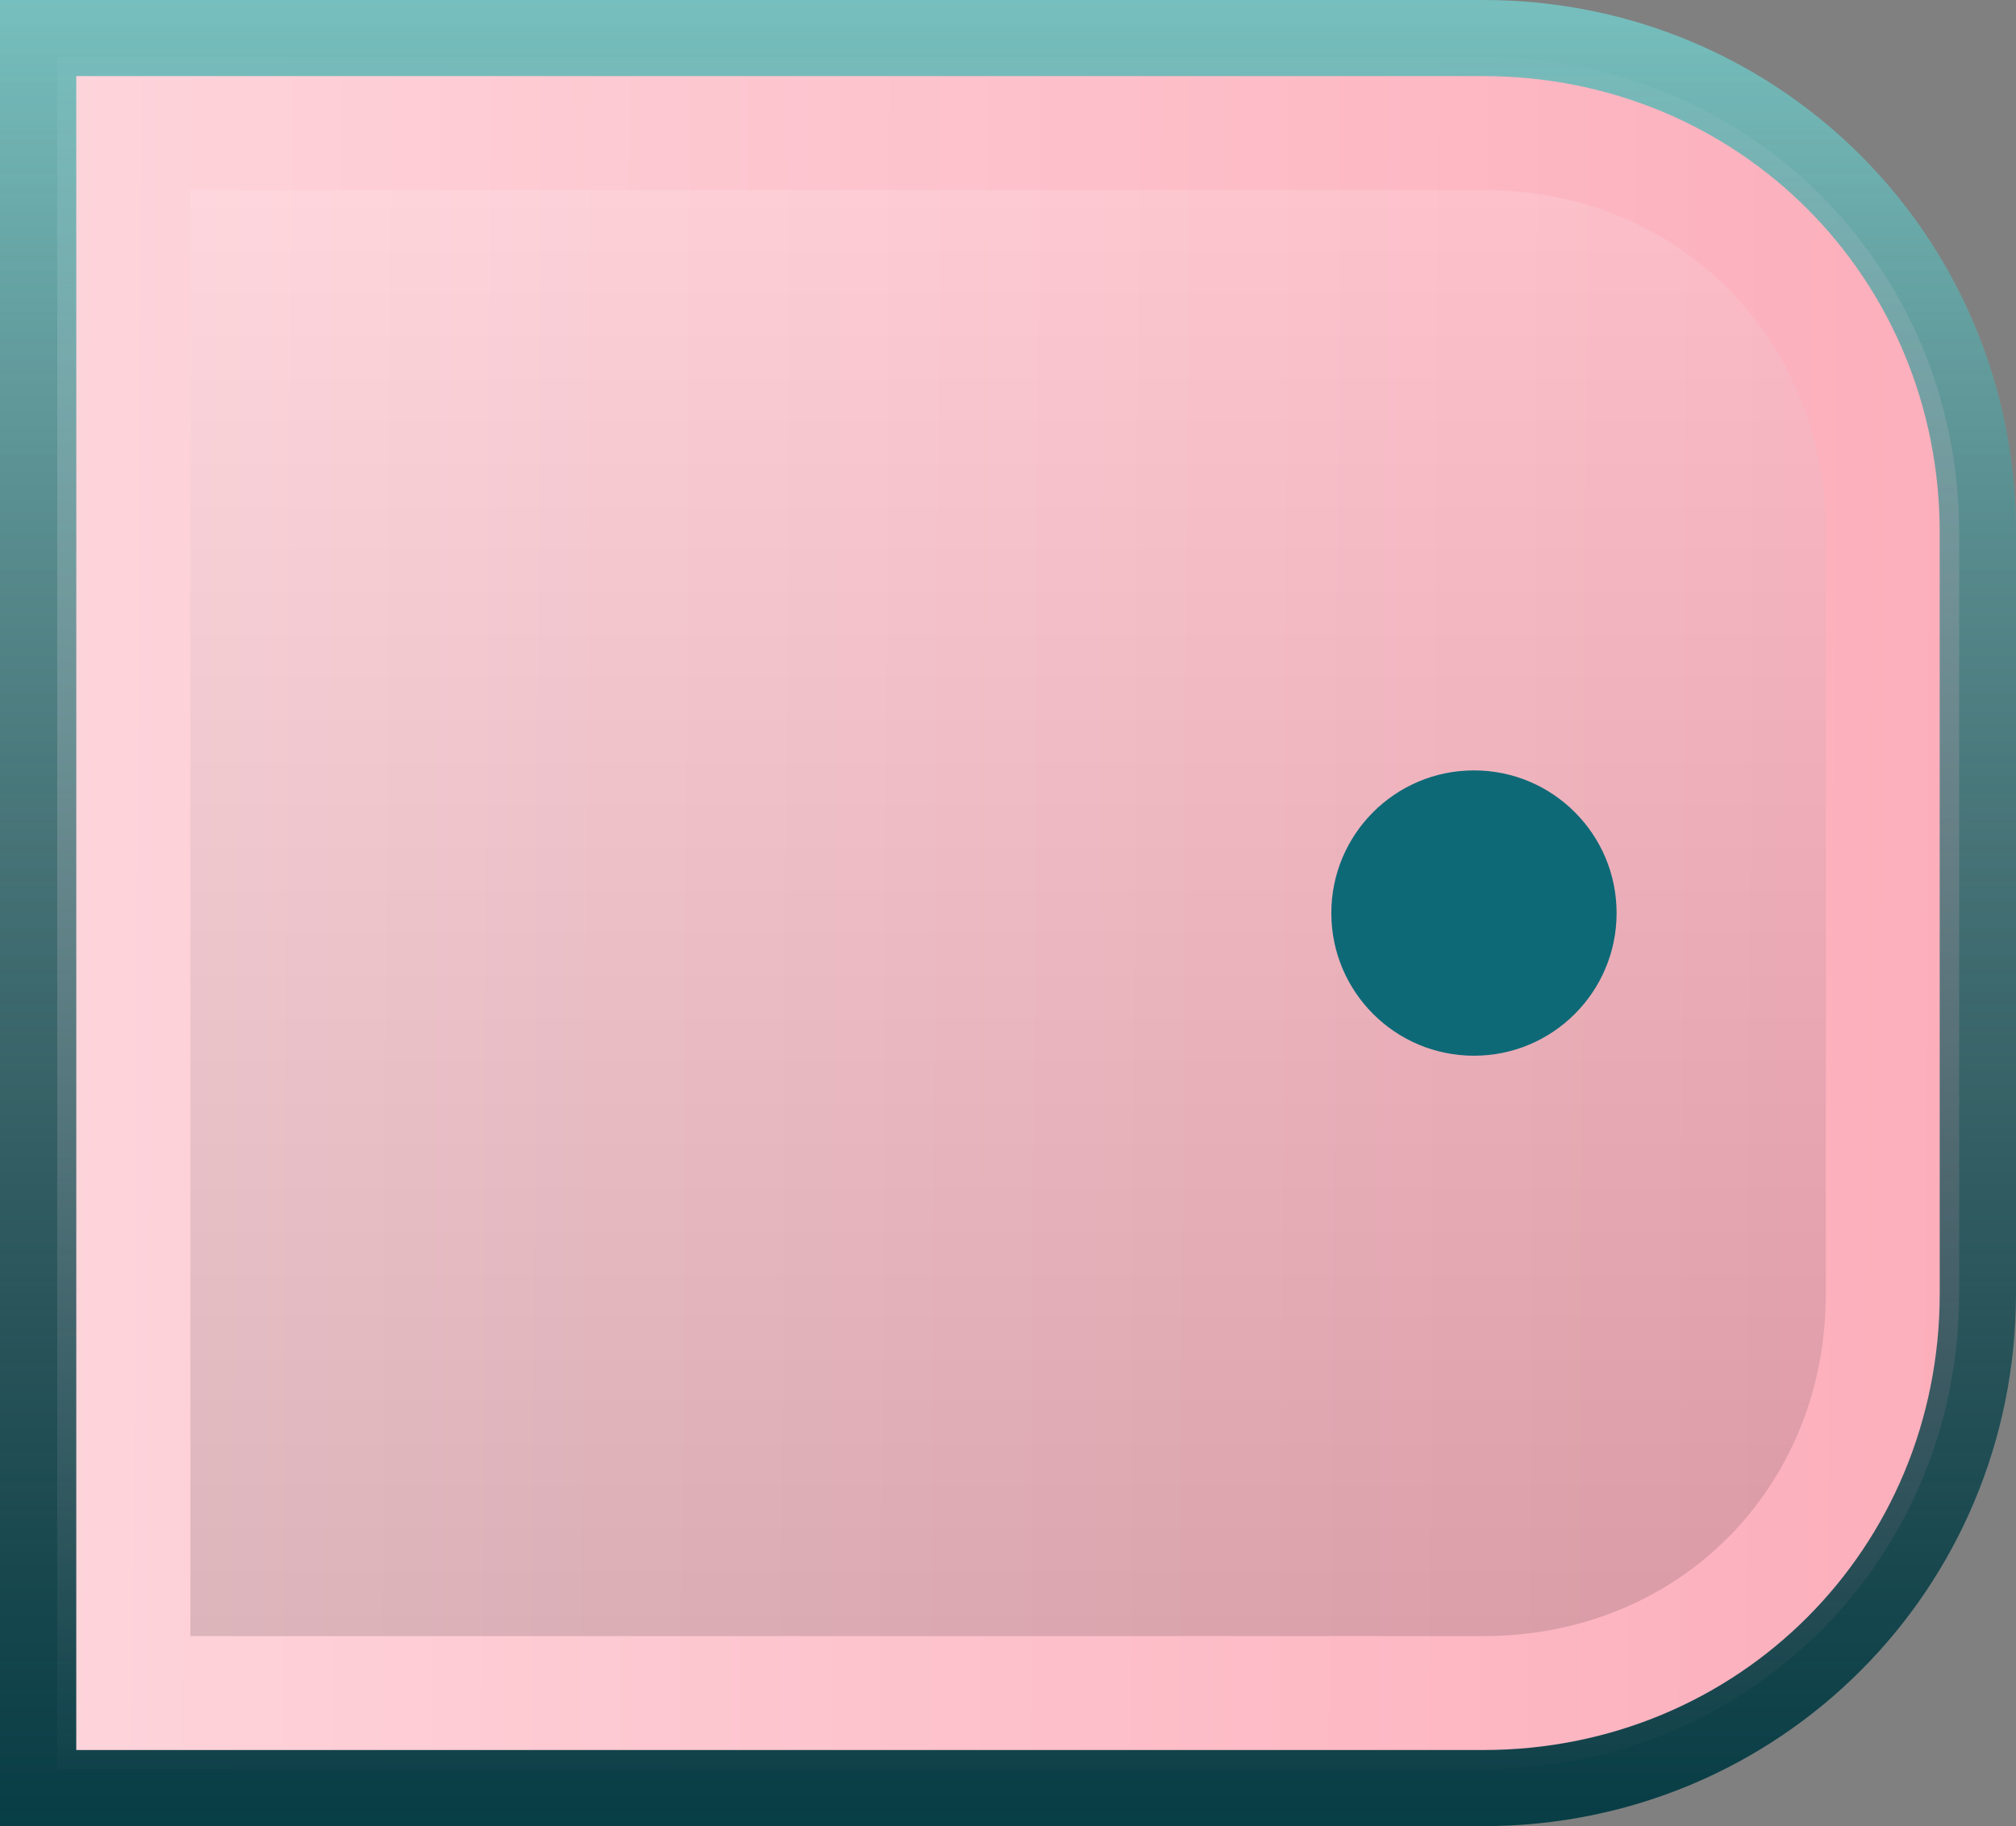 <?xml version="1.0" encoding="UTF-8" standalone="no"?>
<!-- Created with Inkscape (http://www.inkscape.org/) -->

<svg
   xmlns:dc="http://purl.org/dc/elements/1.1/"
   xmlns:cc="http://creativecommons.org/ns#"
   xmlns:rdf="http://www.w3.org/1999/02/22-rdf-syntax-ns#"
   xmlns:svg="http://www.w3.org/2000/svg"
   xmlns="http://www.w3.org/2000/svg"
   xmlns:xlink="http://www.w3.org/1999/xlink"
   xmlns:sodipodi="http://sodipodi.sourceforge.net/DTD/sodipodi-0.dtd"
   xmlns:inkscape="http://www.inkscape.org/namespaces/inkscape"
   width="10.6mm"
   height="9.6mm"
   viewBox="0 0 10.6 9.6"
   version="1.1"
   id="svg18095"
   inkscape:version="0.92.4 (5da689c313, 2019-01-14)"
   sodipodi:docname="pink-black.svg">
  <rect x="0" y="0" width="10.6" height="9.6" fill="#808080" stroke="none"/>
  <defs
     id="defs18089">
    <linearGradient
       inkscape:collect="always"
       xlink:href="#PianoPink"
       id="linearGradient16922"
       gradientUnits="userSpaceOnUse"
       gradientTransform="translate(42.333)"
       x1="5"
       y1="110"
       x2="14.967"
       y2="110.058" />
    <linearGradient
       id="PianoPink"
       inkscape:collect="always">
      <stop
         id="stop15694"
         offset="0"
         style="stop-color:#fed4db;stop-opacity:1" />
      <stop
         id="stop15696"
         offset="1"
         style="stop-color:#fcaebb;stop-opacity:1" />
    </linearGradient>
    <linearGradient
       inkscape:collect="always"
       xlink:href="#PianoRimLight"
       id="linearGradient16946"
       gradientUnits="userSpaceOnUse"
       gradientTransform="translate(42.333)"
       x1="4.7"
       y1="100.7"
       x2="4.7"
       y2="110.3" />
    <linearGradient
       inkscape:collect="always"
       id="PianoRimLight">
      <stop
         style="stop-color:#76bfbe;stop-opacity:1"
         offset="0"
         id="stop15552" />
      <stop
         style="stop-color:#76bfbe;stop-opacity:0"
         offset="1"
         id="stop15554" />
    </linearGradient>
    <linearGradient
       inkscape:collect="always"
       xlink:href="#PianoRimDark"
       id="linearGradient16958"
       gradientUnits="userSpaceOnUse"
       gradientTransform="translate(42.333)"
       x1="4.7"
       y1="100.7"
       x2="4.7"
       y2="110.3" />
    <linearGradient
       inkscape:collect="always"
       id="PianoRimDark">
      <stop
         style="stop-color:#083d45;stop-opacity:0"
         offset="0"
         id="stop15418" />
      <stop
         style="stop-color:#083d45;stop-opacity:1"
         offset="1"
         id="stop15420" />
    </linearGradient>
    <linearGradient
       inkscape:collect="always"
       xlink:href="#PianoHighlight"
       id="linearGradient16994"
       gradientUnits="userSpaceOnUse"
       gradientTransform="translate(42.333)"
       x1="5.7"
       y1="101.699"
       x2="5.7"
       y2="109.301" />
    <linearGradient
       inkscape:collect="always"
       id="PianoHighlight">
      <stop
         style="stop-color:#ffffff;stop-opacity:0.133"
         offset="0"
         id="stop15558" />
      <stop
         style="stop-color:#000000;stop-opacity:0.133"
         offset="1"
         id="stop15560" />
    </linearGradient>
  </defs>
  <sodipodi:namedview
     id="base"
     pagecolor="#ffffff"
     bordercolor="#666666"
     borderopacity="1.0"
     inkscape:pageopacity="0.0"
     inkscape:pageshadow="2"
     inkscape:zoom="2.8"
     inkscape:cx="70.276206"
     inkscape:cy="-15.739296"
     inkscape:document-units="mm"
     inkscape:current-layer="layer1"
     showgrid="false"
     inkscape:window-width="1920"
     inkscape:window-height="1019"
     inkscape:window-x="1076"
     inkscape:window-y="442"
     inkscape:window-maximized="1" />
  <g
     inkscape:label="Layer 1"
     inkscape:groupmode="layer"
     id="layer1"
     transform="translate(0,-287.4)">
    <g
       style="display:inline"
       id="g17340"
       transform="translate(-47.033,186.7)">
      <path
         inkscape:connector-curvature="0"
         id="path16826"
         d="m 47.334,101 v 2.5 4 V 110 h 2.5 2 3 c 1.394,0 2.5,-1.106 2.5,-2.5 v -4 c 0,-1.394 -1.106,-2.5 -2.5,-2.5 h -3 -2 z"
         style="display:inline;opacity:1;fill:url(#linearGradient16922);fill-opacity:1;stroke:none;stroke-width:0.5;stroke-linejoin:round;stroke-miterlimit:4;stroke-dasharray:none;stroke-opacity:1;paint-order:fill markers stroke" />
      <path
         inkscape:connector-curvature="0"
         id="path16850"
         d="m 47.033,100.7 v 2.8 4 2.8 h 2.8 2 3 c 1.555,0 2.8,-1.246 2.8,-2.8 v -4 c 0,-1.555 -1.245,-2.8 -2.8,-2.8 h -3 -2 z m 0.401,0.4 h 2.398 2 3 c 1.341,0 2.4,1.059 2.4,2.4 v 4 c 0,1.341 -1.059,2.4 -2.4,2.4 h -3 -2 -2.398 v -2.4 -4 z"
         style="display:inline;opacity:1;fill:url(#linearGradient16946);fill-opacity:1;stroke:none;stroke-width:0.5;stroke-linejoin:round;stroke-miterlimit:4;stroke-dasharray:none;stroke-opacity:1;paint-order:fill markers stroke" />
      <path
         style="display:inline;opacity:1;fill:url(#linearGradient16958);fill-opacity:1;stroke:none;stroke-width:0.5;stroke-linejoin:round;stroke-miterlimit:4;stroke-dasharray:none;stroke-opacity:1;paint-order:fill markers stroke"
         d="m 47.033,100.7 v 2.8 4 2.8 h 2.8 2 3 c 1.555,0 2.8,-1.246 2.8,-2.8 v -4 c 0,-1.555 -1.245,-2.8 -2.8,-2.8 h -3 -2 z m 0.401,0.4 h 2.398 2 3 c 1.341,0 2.4,1.059 2.4,2.4 v 4 c 0,1.341 -1.059,2.4 -2.4,2.4 h -3 -2 -2.398 v -2.4 -4 z"
         id="path16862"
         inkscape:connector-curvature="0" />
      <path
         inkscape:connector-curvature="0"
         id="path16898"
         d="m 48.034,101.699 v 1.801 4 1.801 h 1.799 2 3 c 1.024,0 1.8,-0.776 1.8,-1.801 v -4 c 0,-1.024 -0.776,-1.801 -1.8,-1.801 h -3 -2 z"
         style="opacity:1;fill:url(#linearGradient16994);fill-opacity:1;stroke:none;stroke-width:0.5;stroke-linejoin:round;stroke-miterlimit:4;stroke-dasharray:none;stroke-opacity:1;paint-order:fill markers stroke" />
    </g>
    <circle
       style="fill:#0e6977;fill-opacity:1;stroke-width:0.213;paint-order:markers fill stroke"
       id="circle8625"
       r="0.75"
       cx="7.75"
       cy="292.2" />
  </g>
</svg>
